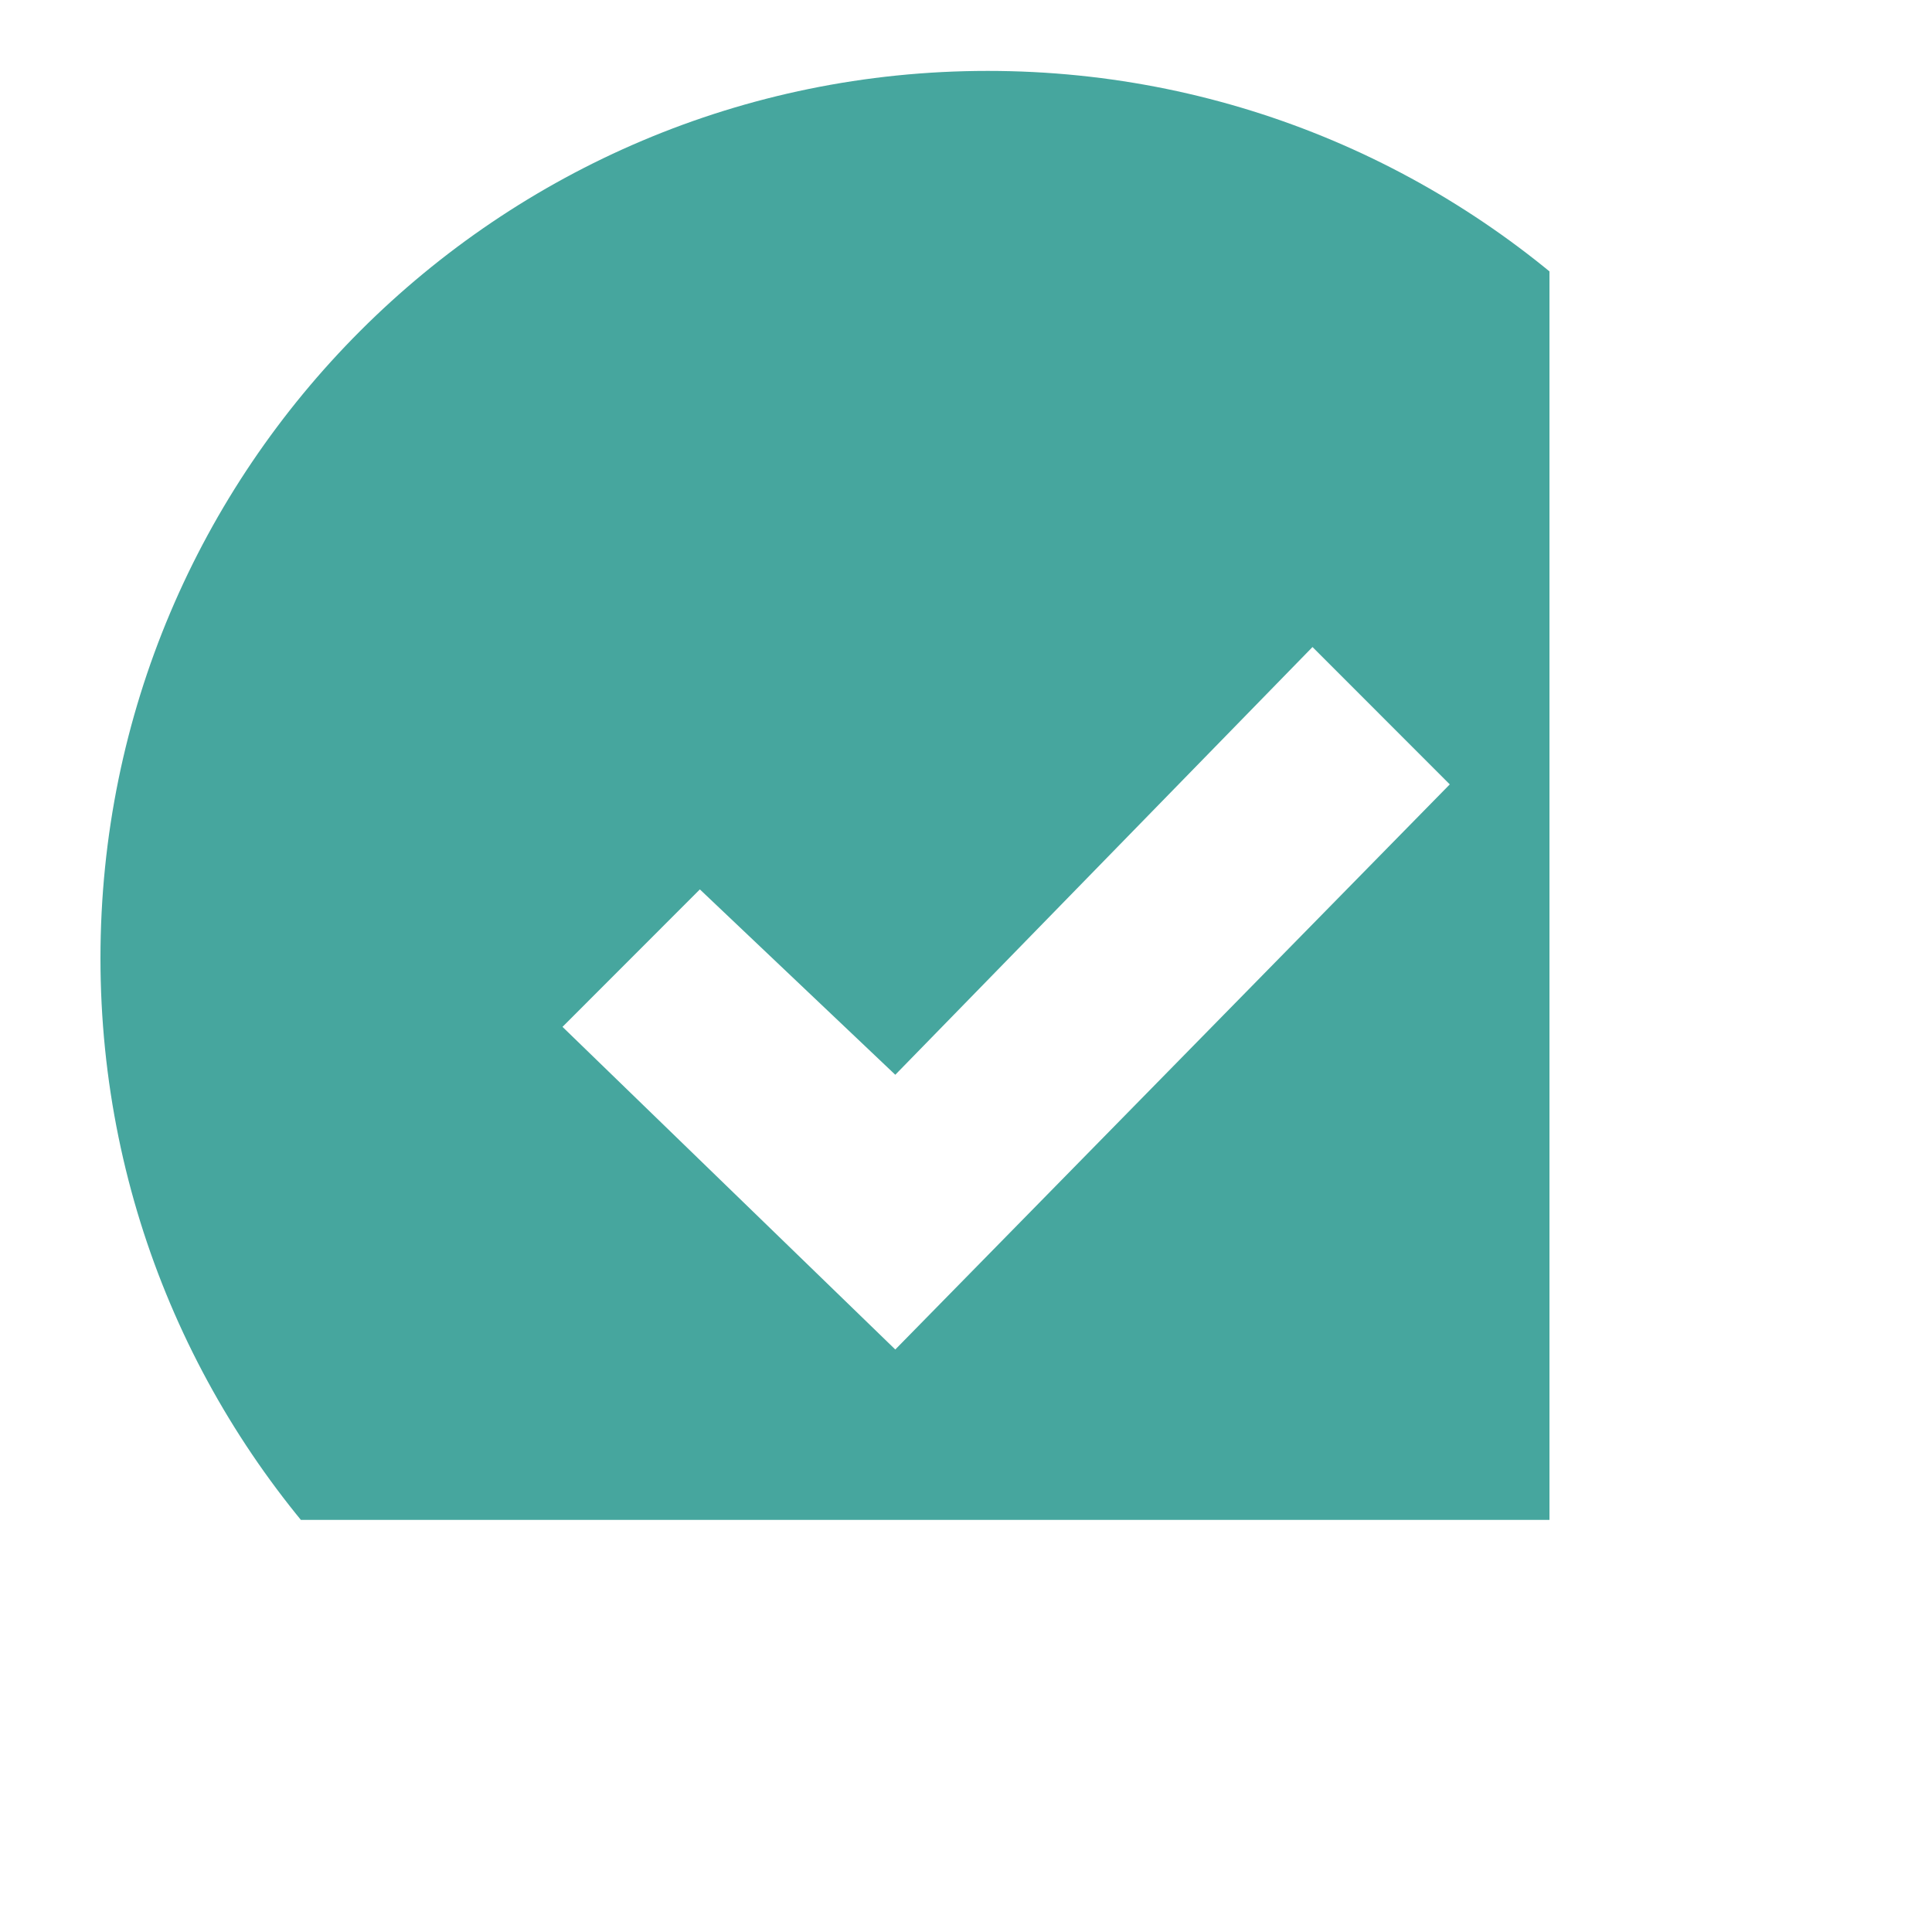 <svg width="15" height="15" viewBox="0 0 19 20" fill="none" xmlns="http://www.w3.org/2000/svg">
<g clip-path="url(#clip0_36:166)">
<path d="M9.725 0.734C4.652 0.734 0.54 4.847 0.54 9.919C0.54 14.992 4.652 19.104 9.725 19.104C14.797 19.104 18.91 14.992 18.91 9.919C18.91 4.847 14.797 0.734 9.725 0.734ZM8.768 13.97L5.323 10.63L6.745 9.207L8.768 11.126L13.087 6.698L14.508 8.12L8.768 13.97Z" fill="#46A69E"/>
</g>
<defs>
<clipPath id="clip0_36:166">
<rect width="15" height="15" fill="white" transform="translate(0.54 0.734)"/>
</clipPath>
</defs>
</svg>
